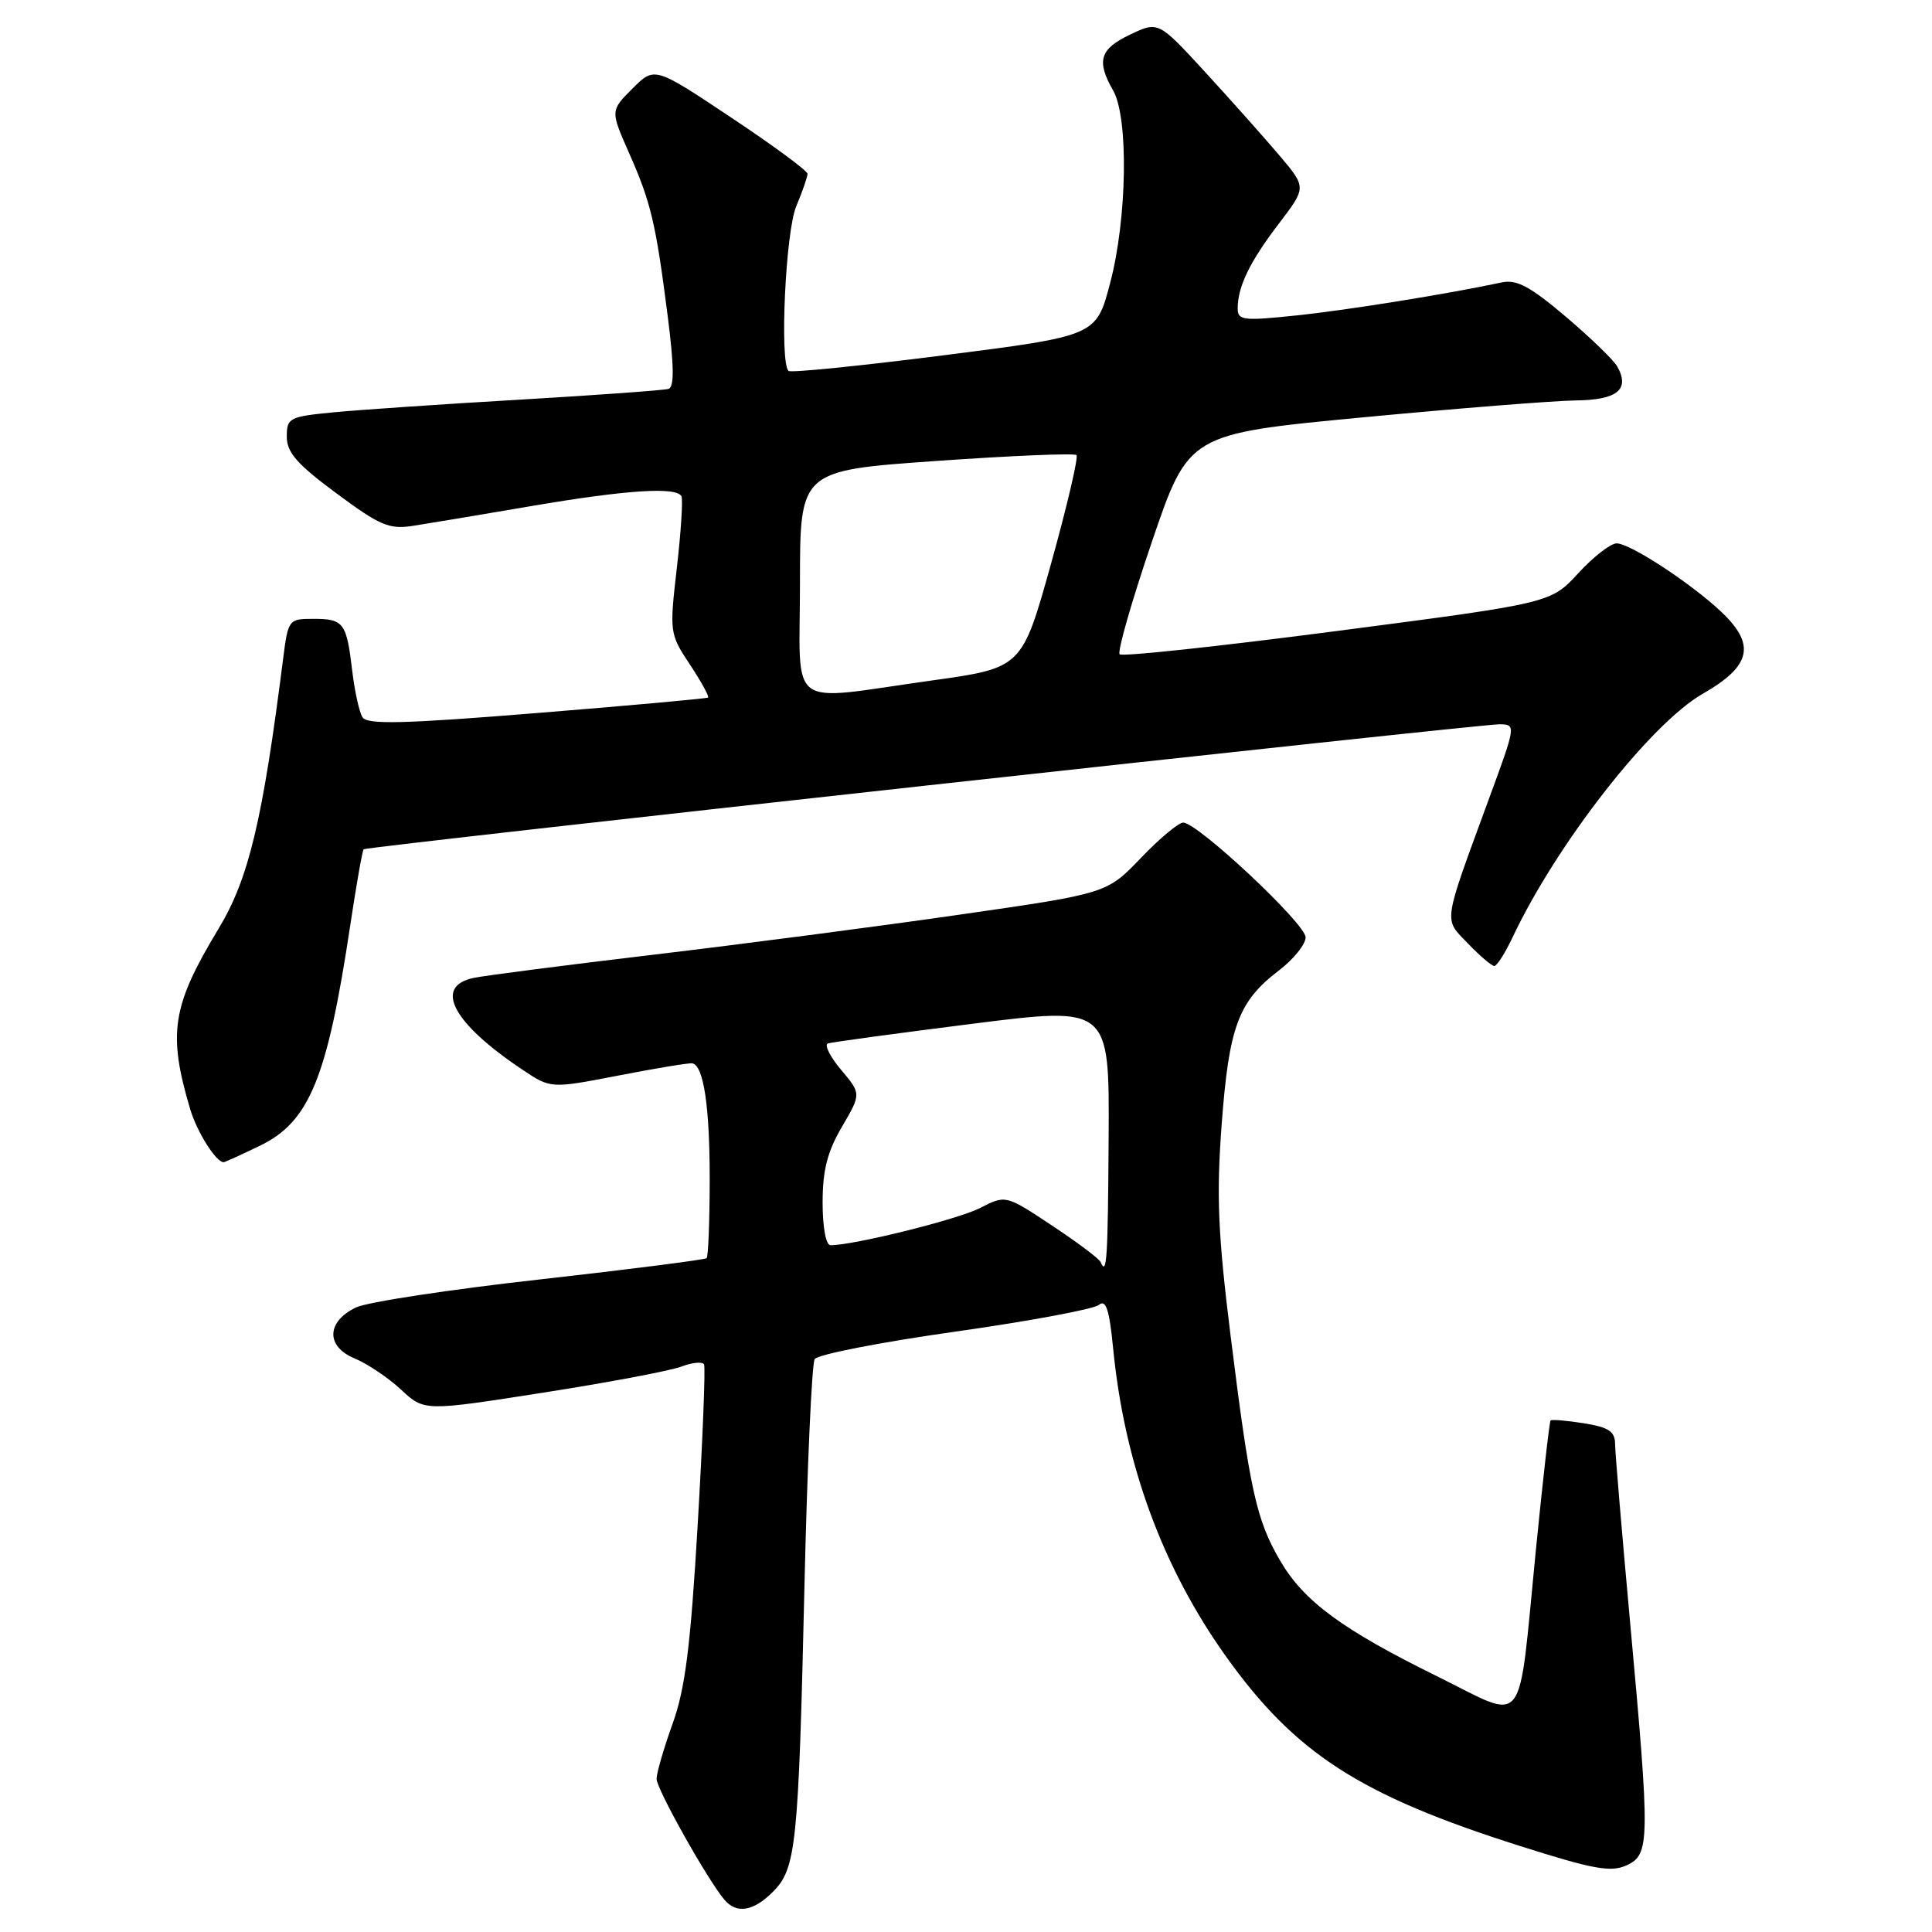 <?xml version="1.0" encoding="UTF-8" standalone="no"?>
<!DOCTYPE svg PUBLIC "-//W3C//DTD SVG 1.1//EN" "http://www.w3.org/Graphics/SVG/1.1/DTD/svg11.dtd" >
<svg xmlns="http://www.w3.org/2000/svg" xmlns:xlink="http://www.w3.org/1999/xlink" version="1.1" viewBox="0 0 256 256">
 <g >
 <path fill="currentColor"
d=" M 102.40 250.69 C 105.49 247.60 105.80 244.69 106.59 210.35 C 106.96 194.31 107.57 180.70 107.95 180.09 C 108.32 179.48 116.67 177.85 126.50 176.46 C 136.33 175.07 144.93 173.47 145.60 172.91 C 146.54 172.13 146.99 173.49 147.50 178.70 C 148.99 193.93 154.02 207.67 162.43 219.46 C 171.62 232.33 180.13 237.84 201.27 244.56 C 211.11 247.69 213.44 248.12 215.52 247.17 C 218.64 245.75 218.66 244.08 216.00 215.00 C 214.92 203.18 214.02 192.55 214.01 191.38 C 214.00 189.67 213.20 189.13 209.87 188.59 C 207.59 188.23 205.61 188.06 205.46 188.22 C 205.31 188.37 204.43 196.15 203.50 205.50 C 201.10 229.75 202.43 228.04 190.49 222.15 C 177.86 215.93 172.78 212.20 169.62 206.79 C 166.47 201.40 165.61 197.49 163.06 177.00 C 161.38 163.46 161.17 158.42 161.88 148.95 C 162.85 136.03 164.09 132.69 169.44 128.61 C 171.40 127.12 173.00 125.13 173.00 124.20 C 173.00 122.40 158.69 109.00 156.78 109.00 C 156.16 109.00 153.63 111.11 151.16 113.70 C 146.66 118.39 146.66 118.39 127.19 121.19 C 116.48 122.74 98.22 125.12 86.61 126.50 C 75.00 127.88 64.26 129.26 62.75 129.58 C 57.40 130.71 60.00 135.58 69.24 141.75 C 72.98 144.25 72.98 144.25 81.97 142.51 C 86.91 141.55 91.30 140.82 91.73 140.90 C 93.24 141.17 94.05 146.64 94.04 156.40 C 94.03 161.85 93.85 166.49 93.63 166.71 C 93.41 166.92 83.47 168.19 71.55 169.53 C 59.63 170.86 48.66 172.53 47.18 173.24 C 43.25 175.12 43.15 178.41 46.99 180.00 C 48.69 180.70 51.46 182.57 53.15 184.14 C 56.21 187.00 56.21 187.00 71.93 184.54 C 80.58 183.19 88.84 181.63 90.29 181.08 C 91.74 180.53 93.09 180.40 93.29 180.79 C 93.49 181.18 93.11 190.72 92.45 202.00 C 91.50 218.17 90.80 223.75 89.12 228.41 C 87.95 231.66 87.00 234.94 87.00 235.71 C 87.00 237.06 93.81 249.19 96.01 251.75 C 97.62 253.63 99.83 253.26 102.40 250.69 Z  M 34.45 151.81 C 41.01 148.63 43.37 142.85 46.42 122.54 C 47.23 117.17 48.02 112.67 48.19 112.53 C 48.64 112.16 196.10 95.94 198.71 95.97 C 200.89 96.00 200.88 96.10 197.33 105.75 C 191.10 122.74 191.26 121.62 194.51 125.02 C 196.09 126.66 197.66 128.00 198.00 128.00 C 198.35 128.00 199.42 126.31 200.40 124.25 C 206.24 111.85 218.69 95.90 225.62 91.93 C 232.09 88.23 232.70 85.39 227.98 80.98 C 223.88 77.16 215.98 72.00 214.21 72.00 C 213.42 72.00 211.13 73.78 209.13 75.95 C 205.50 79.91 205.50 79.91 177.23 83.60 C 161.68 85.63 148.69 87.03 148.36 86.70 C 148.03 86.37 149.95 79.66 152.63 71.80 C 157.50 57.50 157.50 57.50 180.50 55.31 C 193.15 54.11 205.88 53.10 208.78 53.06 C 214.31 53.00 216.00 51.62 214.30 48.57 C 213.82 47.71 210.74 44.73 207.46 41.95 C 202.77 37.97 200.97 37.00 199.00 37.42 C 191.72 38.97 178.58 41.09 171.75 41.80 C 164.73 42.54 164.00 42.45 164.00 40.87 C 164.00 37.98 165.60 34.68 169.45 29.64 C 173.11 24.84 173.11 24.84 169.59 20.67 C 167.65 18.38 163.24 13.42 159.78 9.65 C 153.49 2.80 153.49 2.80 149.75 4.58 C 145.72 6.50 145.25 8.06 147.50 12.00 C 149.56 15.60 149.35 28.98 147.10 37.50 C 145.26 44.50 145.26 44.50 125.11 47.07 C 114.03 48.48 104.75 49.42 104.48 49.15 C 103.29 47.96 104.09 30.71 105.50 27.35 C 106.33 25.37 107.00 23.43 107.00 23.03 C 107.00 22.63 102.44 19.27 96.86 15.56 C 86.73 8.81 86.73 8.81 83.80 11.74 C 80.88 14.66 80.88 14.66 83.33 20.22 C 86.25 26.81 86.89 29.49 88.47 41.85 C 89.32 48.51 89.36 51.29 88.58 51.53 C 87.99 51.71 79.17 52.35 69.00 52.95 C 58.83 53.54 47.69 54.30 44.25 54.63 C 38.32 55.20 38.00 55.37 38.00 57.87 C 38.00 59.95 39.37 61.52 44.58 65.37 C 50.41 69.69 51.58 70.18 54.83 69.66 C 56.85 69.35 63.90 68.17 70.50 67.04 C 83.03 64.91 89.60 64.48 90.29 65.75 C 90.51 66.16 90.24 70.42 89.69 75.21 C 88.70 83.80 88.72 83.99 91.42 88.06 C 92.92 90.33 94.00 92.29 93.82 92.43 C 93.65 92.56 83.44 93.49 71.15 94.48 C 53.39 95.92 48.64 96.03 48.03 95.04 C 47.60 94.35 46.99 91.58 46.67 88.87 C 45.92 82.51 45.54 82.00 41.53 82.00 C 38.25 82.00 38.18 82.09 37.52 87.25 C 34.79 108.78 32.96 116.45 28.94 123.09 C 22.77 133.31 22.21 136.91 25.21 147.00 C 26.11 150.01 28.63 154.00 29.63 154.00 C 29.80 154.00 31.97 153.01 34.45 151.81 Z  M 145.83 167.22 C 145.65 166.79 142.75 164.61 139.38 162.38 C 133.26 158.32 133.26 158.32 129.84 160.08 C 126.90 161.58 113.16 165.00 110.04 165.00 C 109.44 165.00 109.00 162.60 109.00 159.34 C 109.00 155.07 109.63 152.60 111.56 149.31 C 114.12 144.93 114.12 144.93 111.45 141.76 C 109.98 140.01 109.19 138.44 109.71 138.26 C 110.23 138.09 118.83 136.92 128.82 135.66 C 147.00 133.36 147.00 133.36 146.90 150.68 C 146.80 166.95 146.66 169.16 145.83 167.22 Z  M 106.00 77.18 C 106.00 62.35 106.00 62.35 124.07 61.08 C 134.00 60.38 142.36 60.03 142.64 60.30 C 142.91 60.58 141.40 67.04 139.28 74.65 C 135.42 88.50 135.42 88.50 123.46 90.17 C 103.93 92.89 106.00 94.43 106.00 77.18 Z "/>
</g>
</svg>